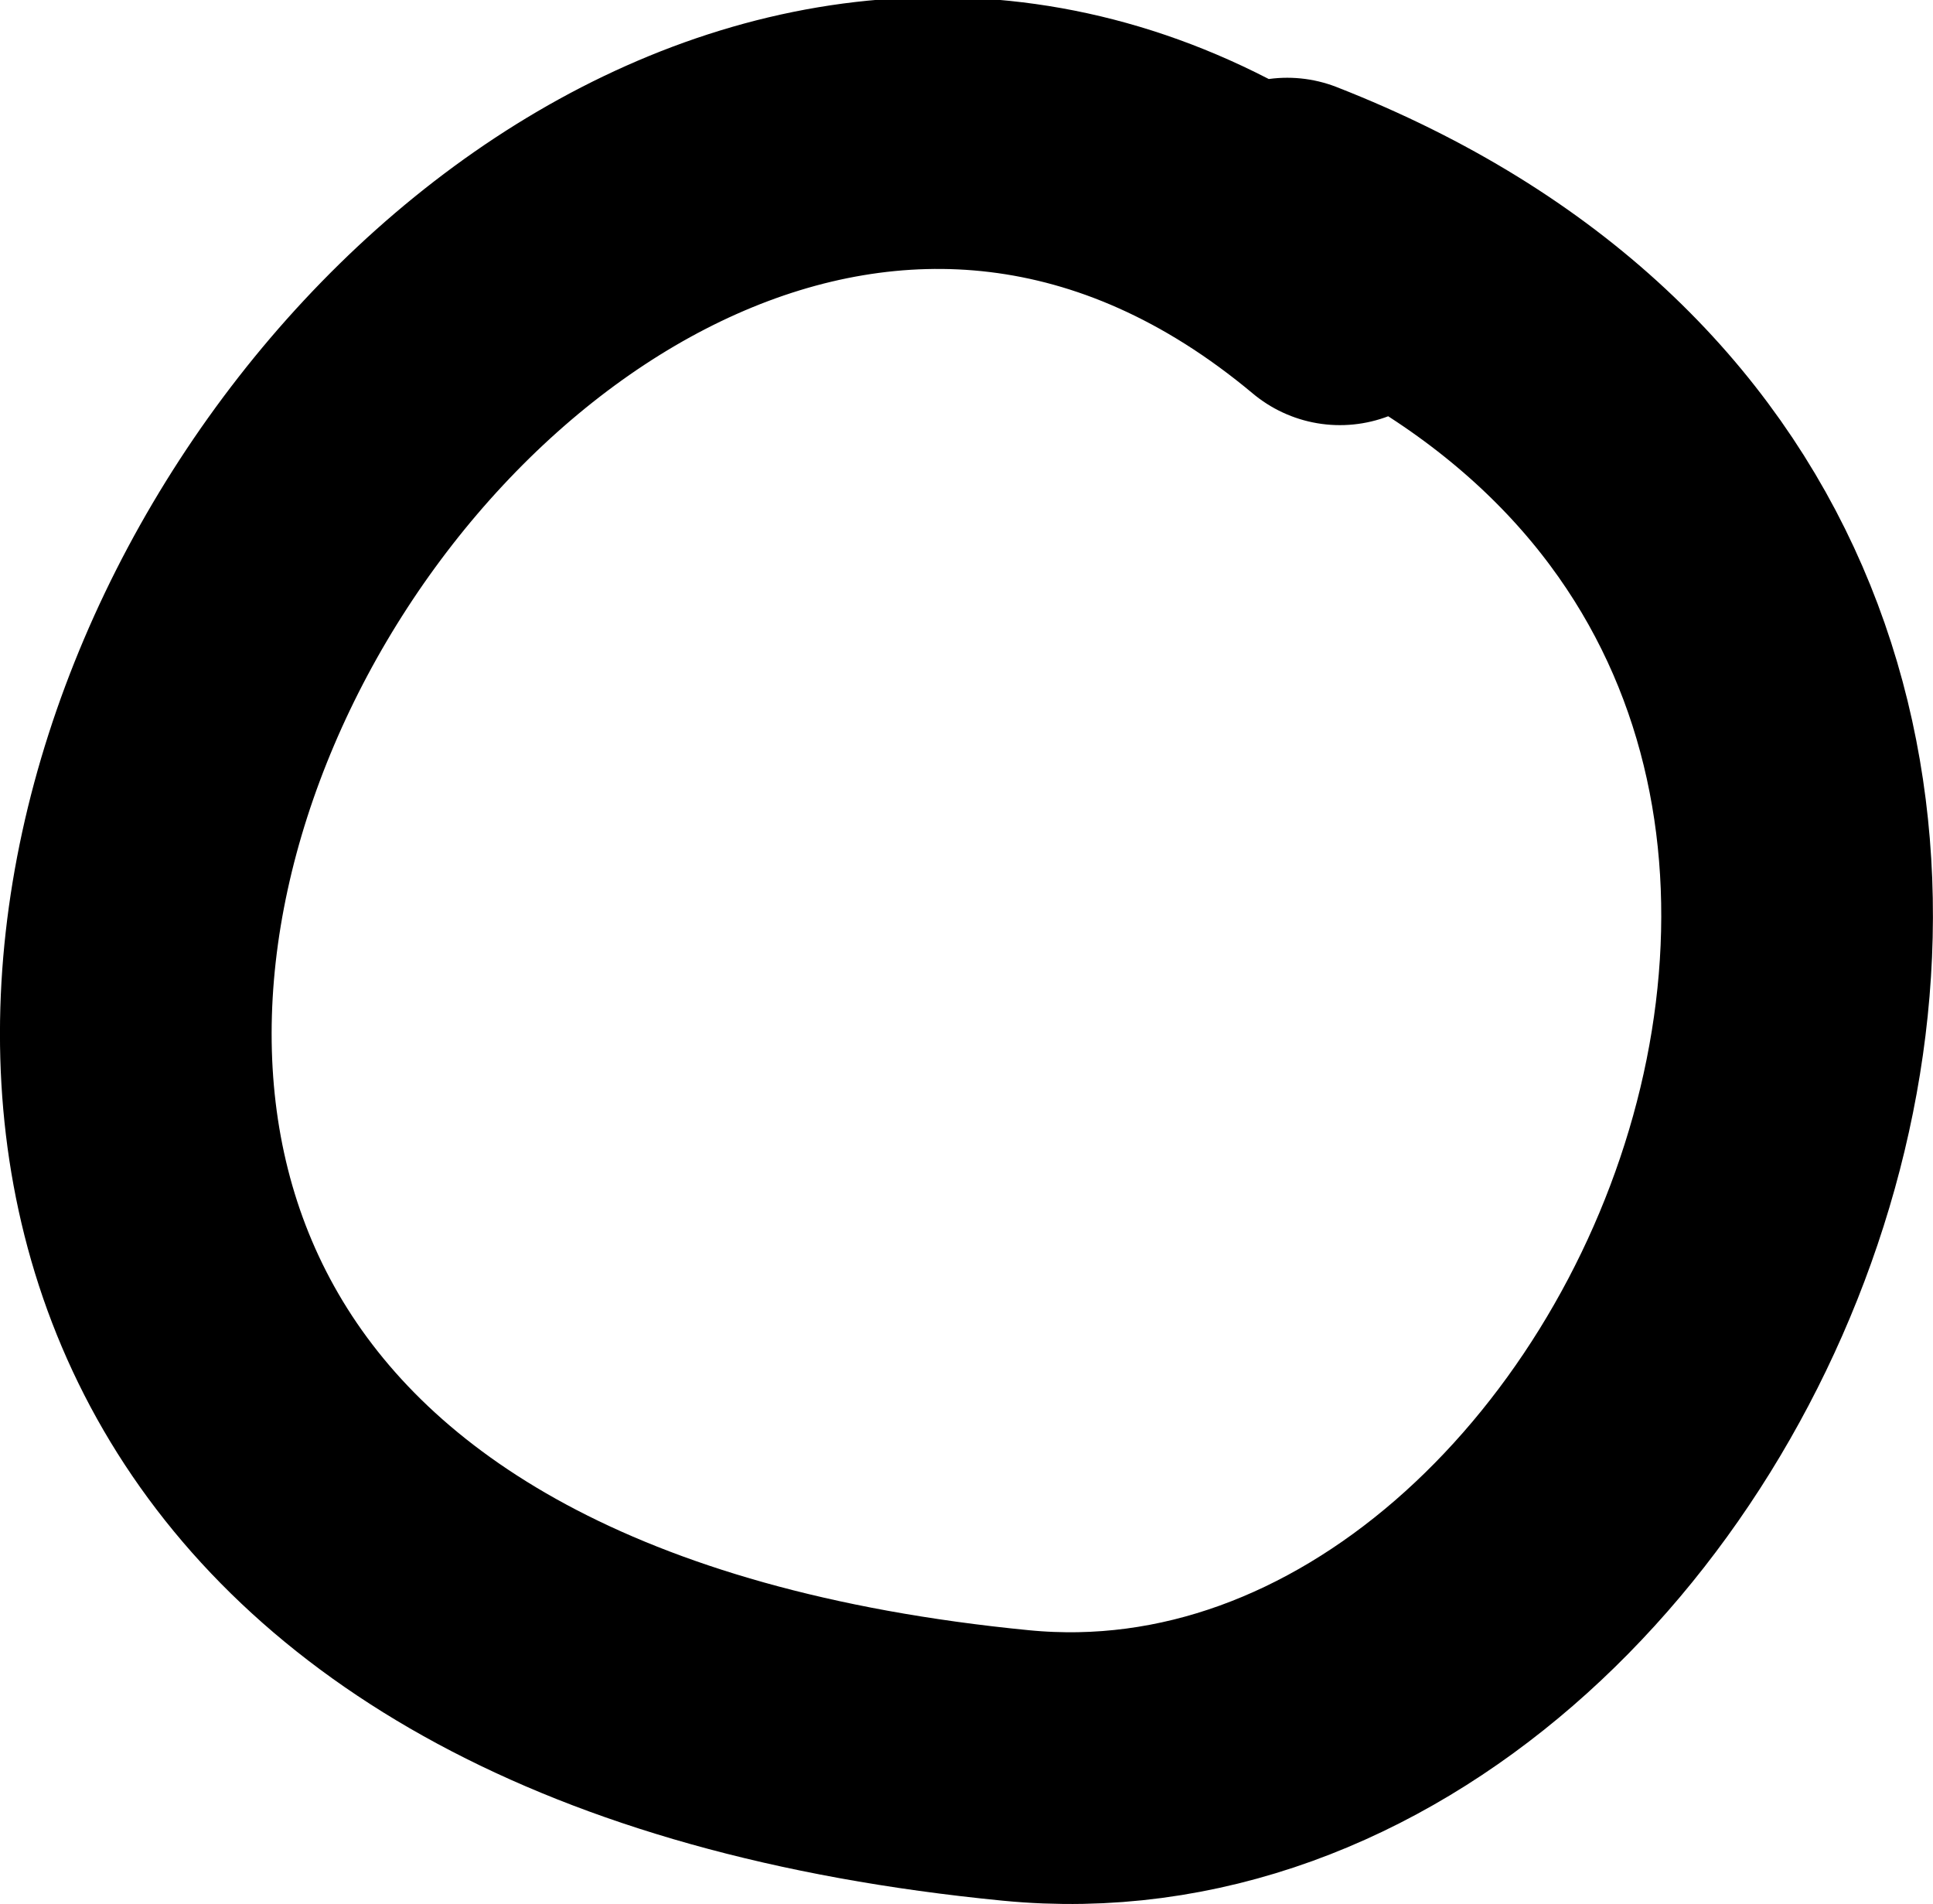 <svg xmlns="http://www.w3.org/2000/svg" width="1030.949" height="1015.34">
    <path d="M686.535 113.909c499.298 195.367 226.864 863.752-144.696 827.498-914.507-89.23-290.667-1174.658 172.8-787.156" fill="none" stroke="#000" stroke-width="144.894" stroke-linecap="round" stroke-linejoin="round"/>
</svg>
